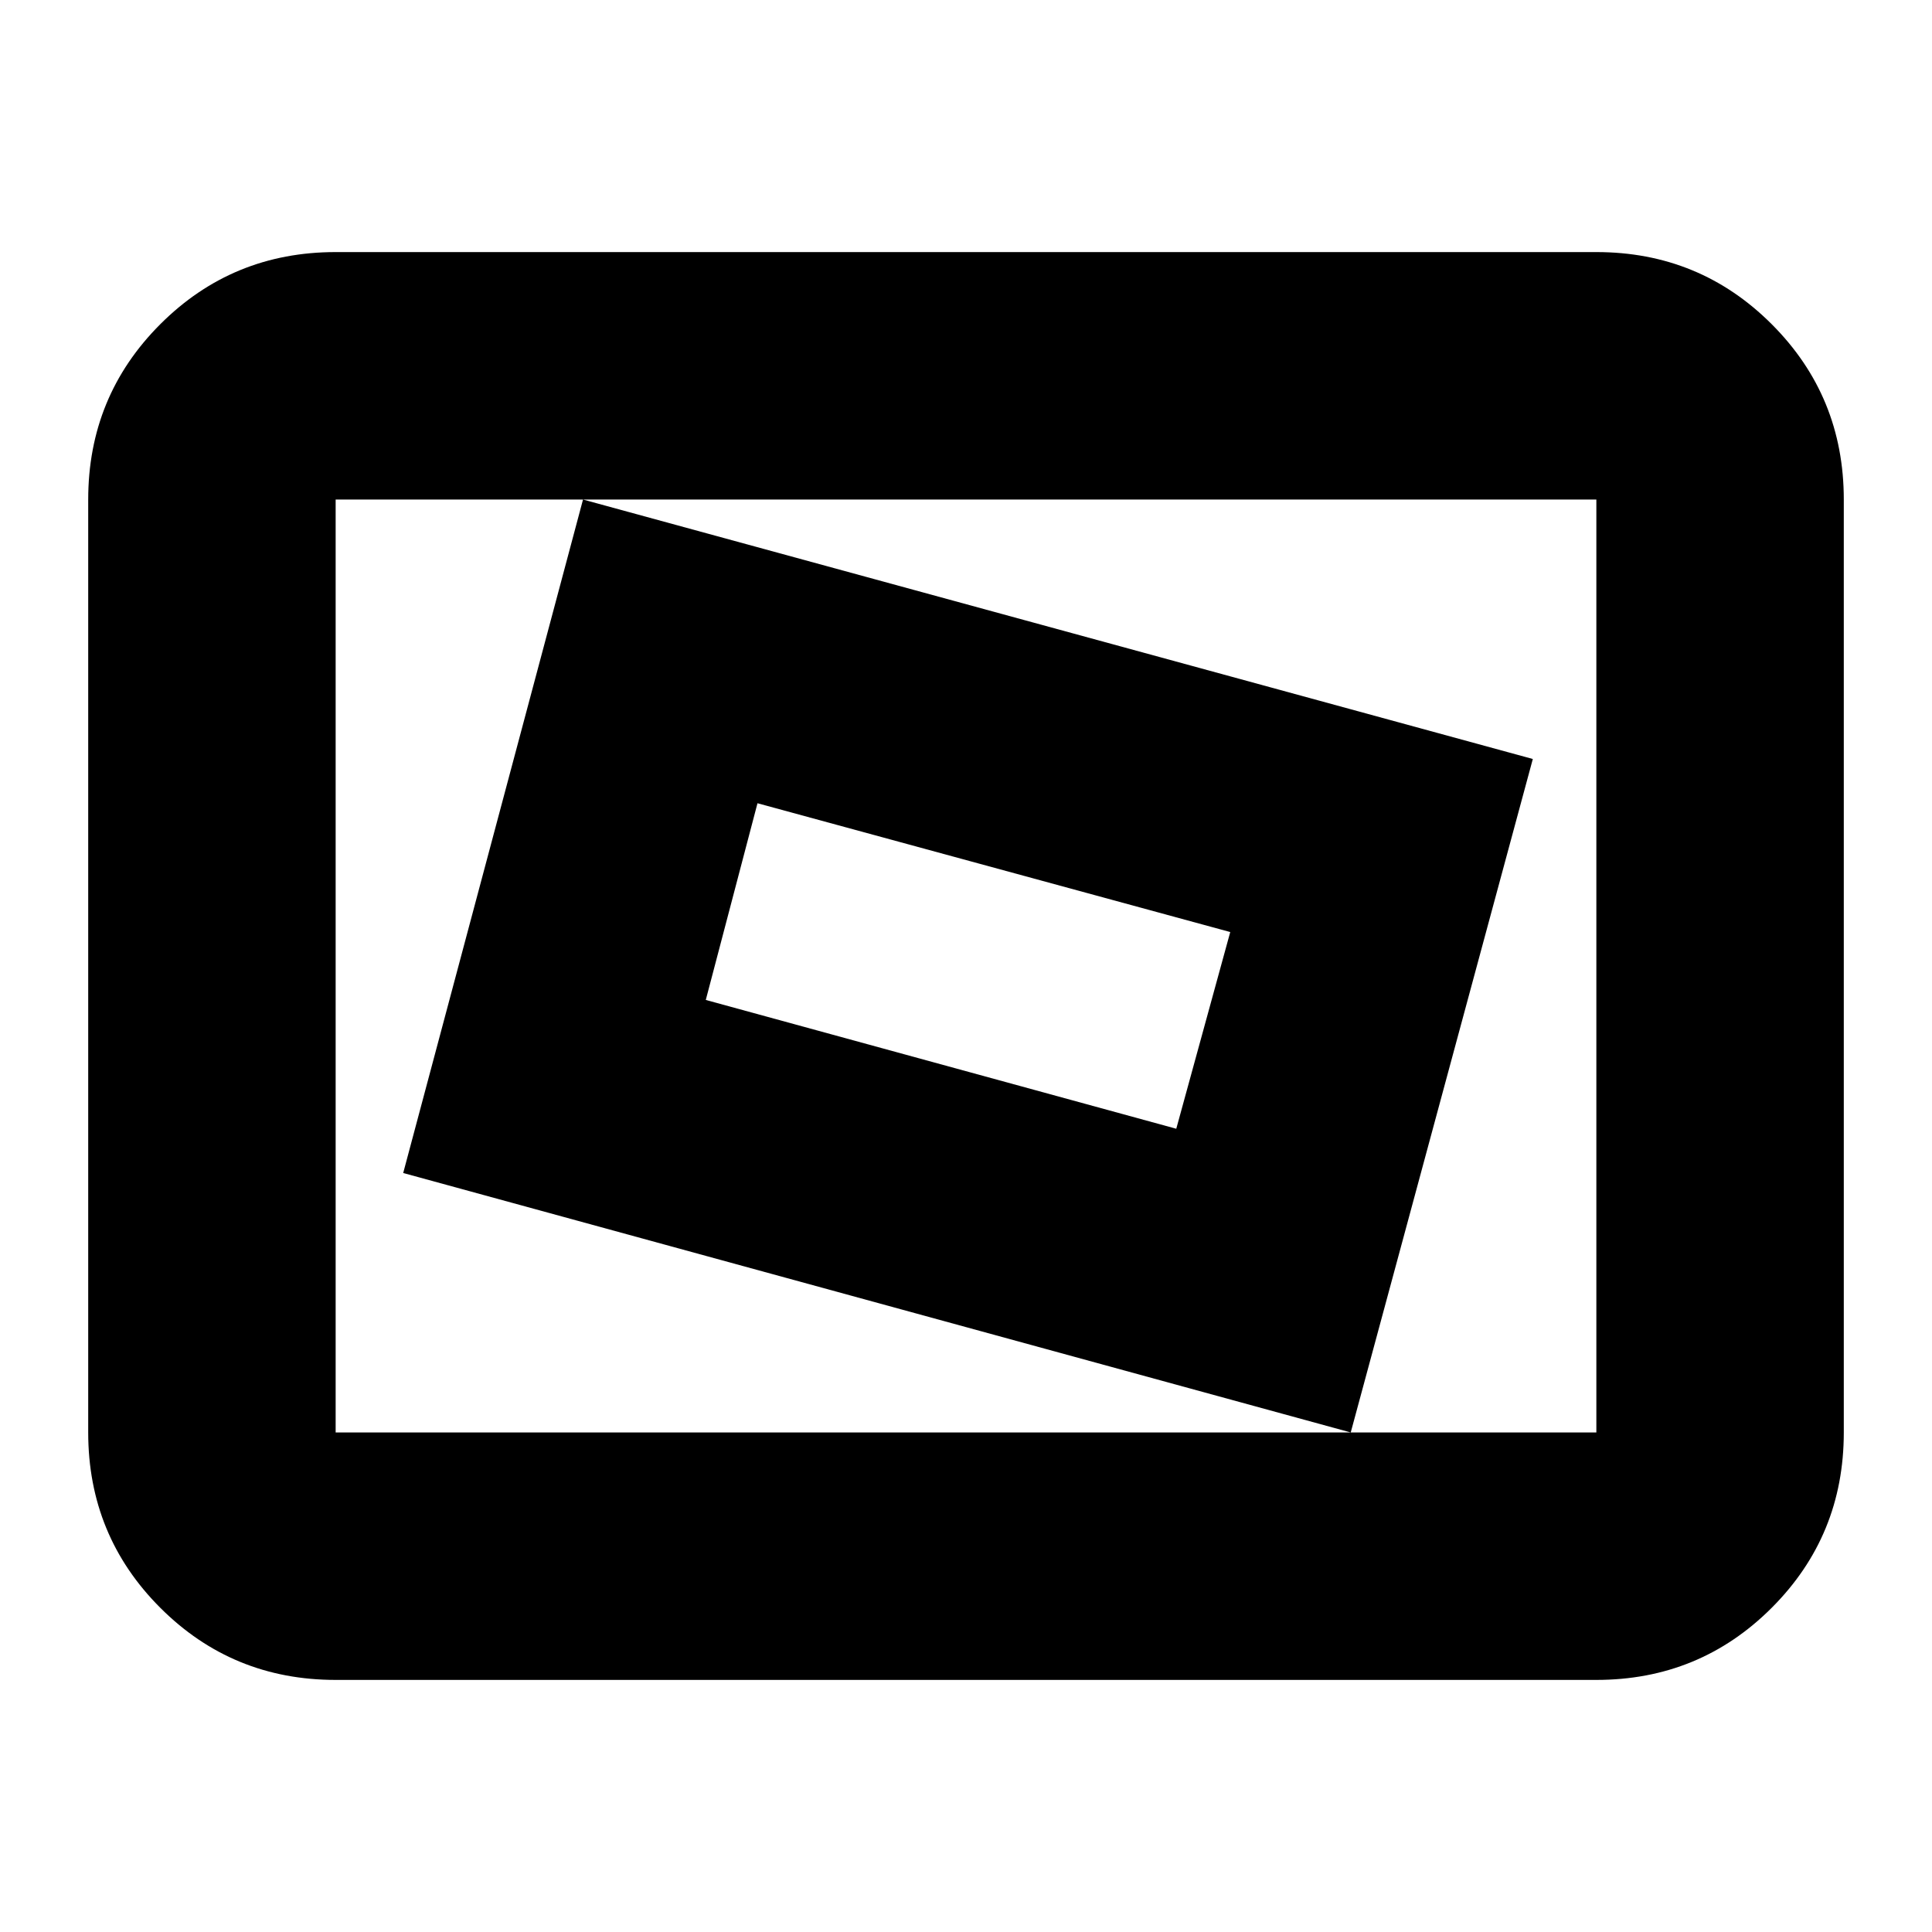 <svg xmlns="http://www.w3.org/2000/svg" height="24" viewBox="0 -960 960 960" width="24"><path d="M166.78-125.26q-51.3 0-87.13-35.83-35.82-35.83-35.82-87.13v-463.56q0-51.3 35.82-87.13 35.83-35.83 87.13-35.83h626.44q51.3 0 87.13 35.83 35.82 35.83 35.82 87.13v463.56q0 51.3-35.82 87.13-35.83 35.83-87.13 35.83H166.78Zm0-122.96h626.44v-463.56H166.78v463.56Zm504.39 0 90.48-334.64L289.7-711.78l-89.35 334.64 470.82 128.92Zm-86.69-150.91-233.78-64 25.69-97.74 234.91 64-26.82 97.74Zm-417.7 150.91v-463.56 463.56Z"/></svg>
